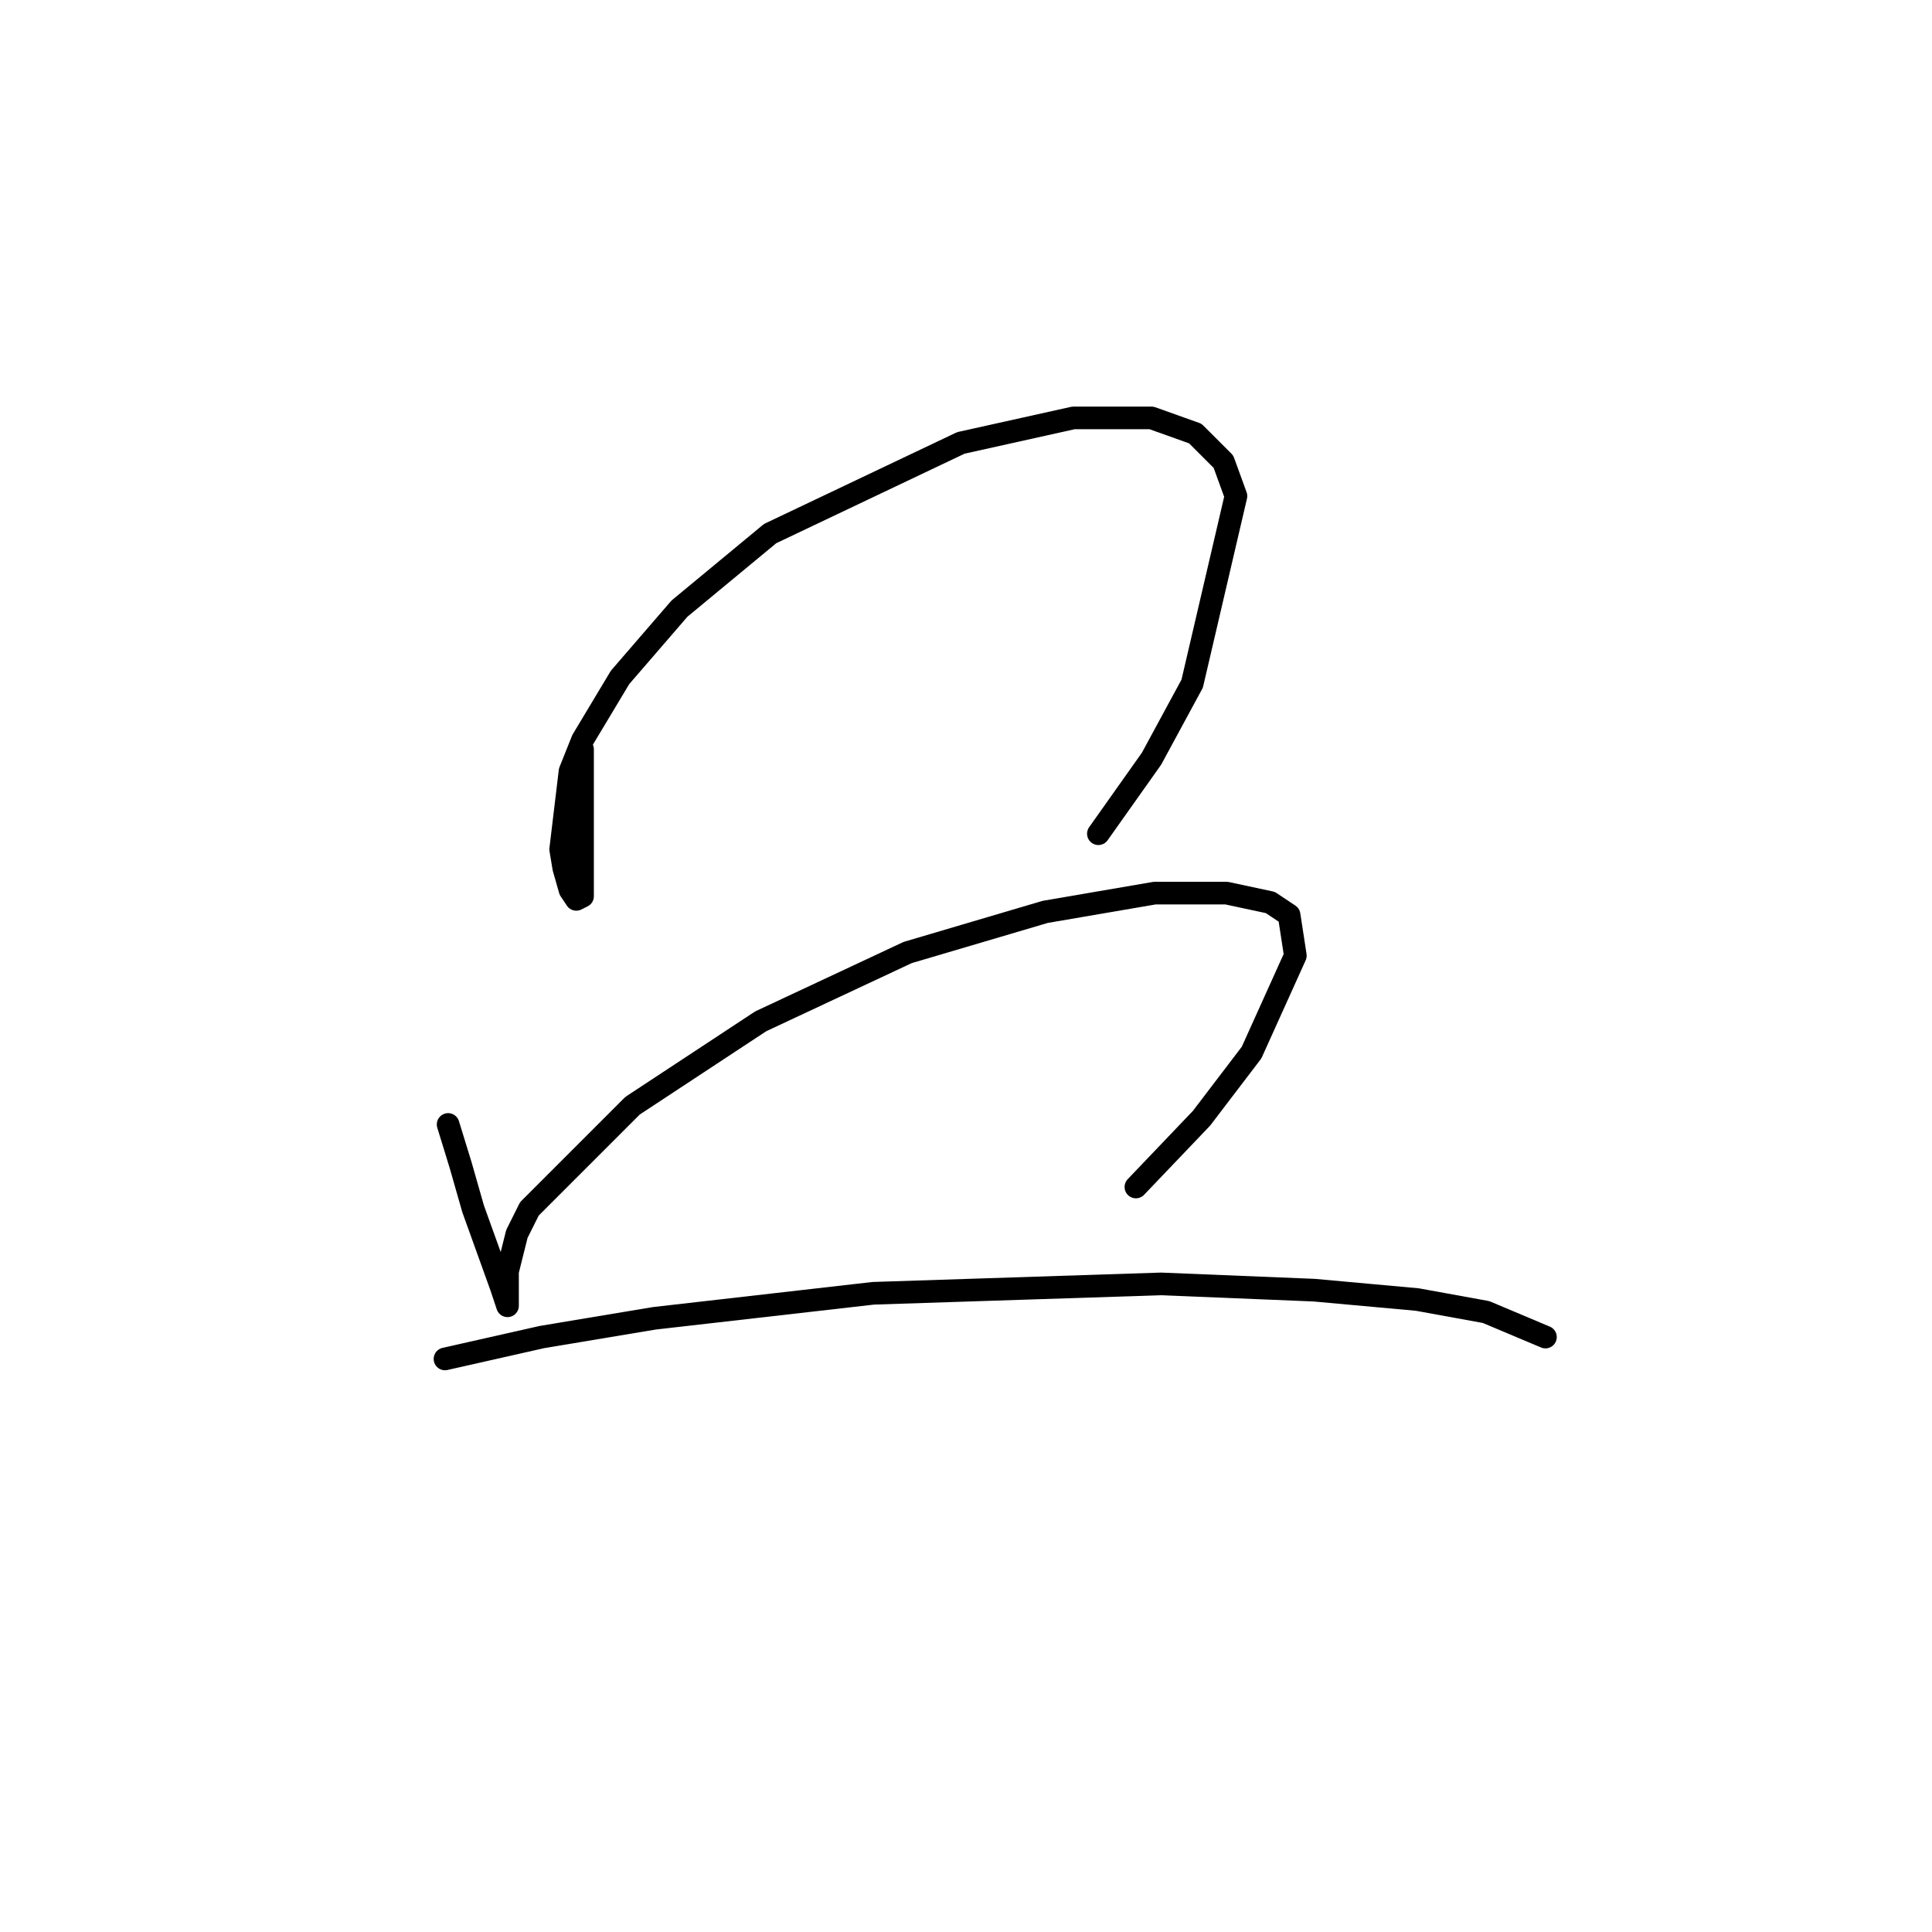 <?xml version="1.0" standalone="no"?>
    <svg width="256" height="256" xmlns="http://www.w3.org/2000/svg" version="1.1">
    <polyline stroke="black" stroke-width="3" stroke-linecap="round" fill="transparent" stroke-linejoin="round" points="77.19 99.287 77.19 105.915 77.19 110.886 77.19 117.1 77.19 118.757 76.362 119.171 75.533 117.928 74.705 115.029 74.291 112.543 75.533 102.187 77.19 98.044 82.161 89.759 90.032 80.646 102.046 70.703 127.315 58.69 142.228 55.376 152.584 55.376 158.384 57.447 162.112 61.176 163.769 65.732 157.97 90.588 152.584 100.53 145.542 110.472 145.542 110.472 " />
        <polyline stroke="black" stroke-width="3" stroke-linecap="round" fill="transparent" stroke-linejoin="round" points="59.378 148.997 61.035 154.383 62.692 160.182 66.42 170.538 67.248 173.024 67.248 172.61 67.248 168.467 68.491 163.496 70.148 160.182 83.818 146.512 100.803 135.327 120.273 126.213 138.5 120.828 152.999 118.343 162.527 118.343 168.326 119.585 170.812 121.242 171.64 126.628 165.841 139.47 159.213 148.169 150.513 157.282 150.513 157.282 " />
        <polyline stroke="black" stroke-width="3" stroke-linecap="round" fill="transparent" stroke-linejoin="round" points="58.963 180.066 71.805 177.167 86.718 174.681 115.716 171.367 153.827 170.124 174.126 170.953 187.796 172.195 196.91 173.852 204.78 177.167 204.78 177.167 " />
        </svg>
